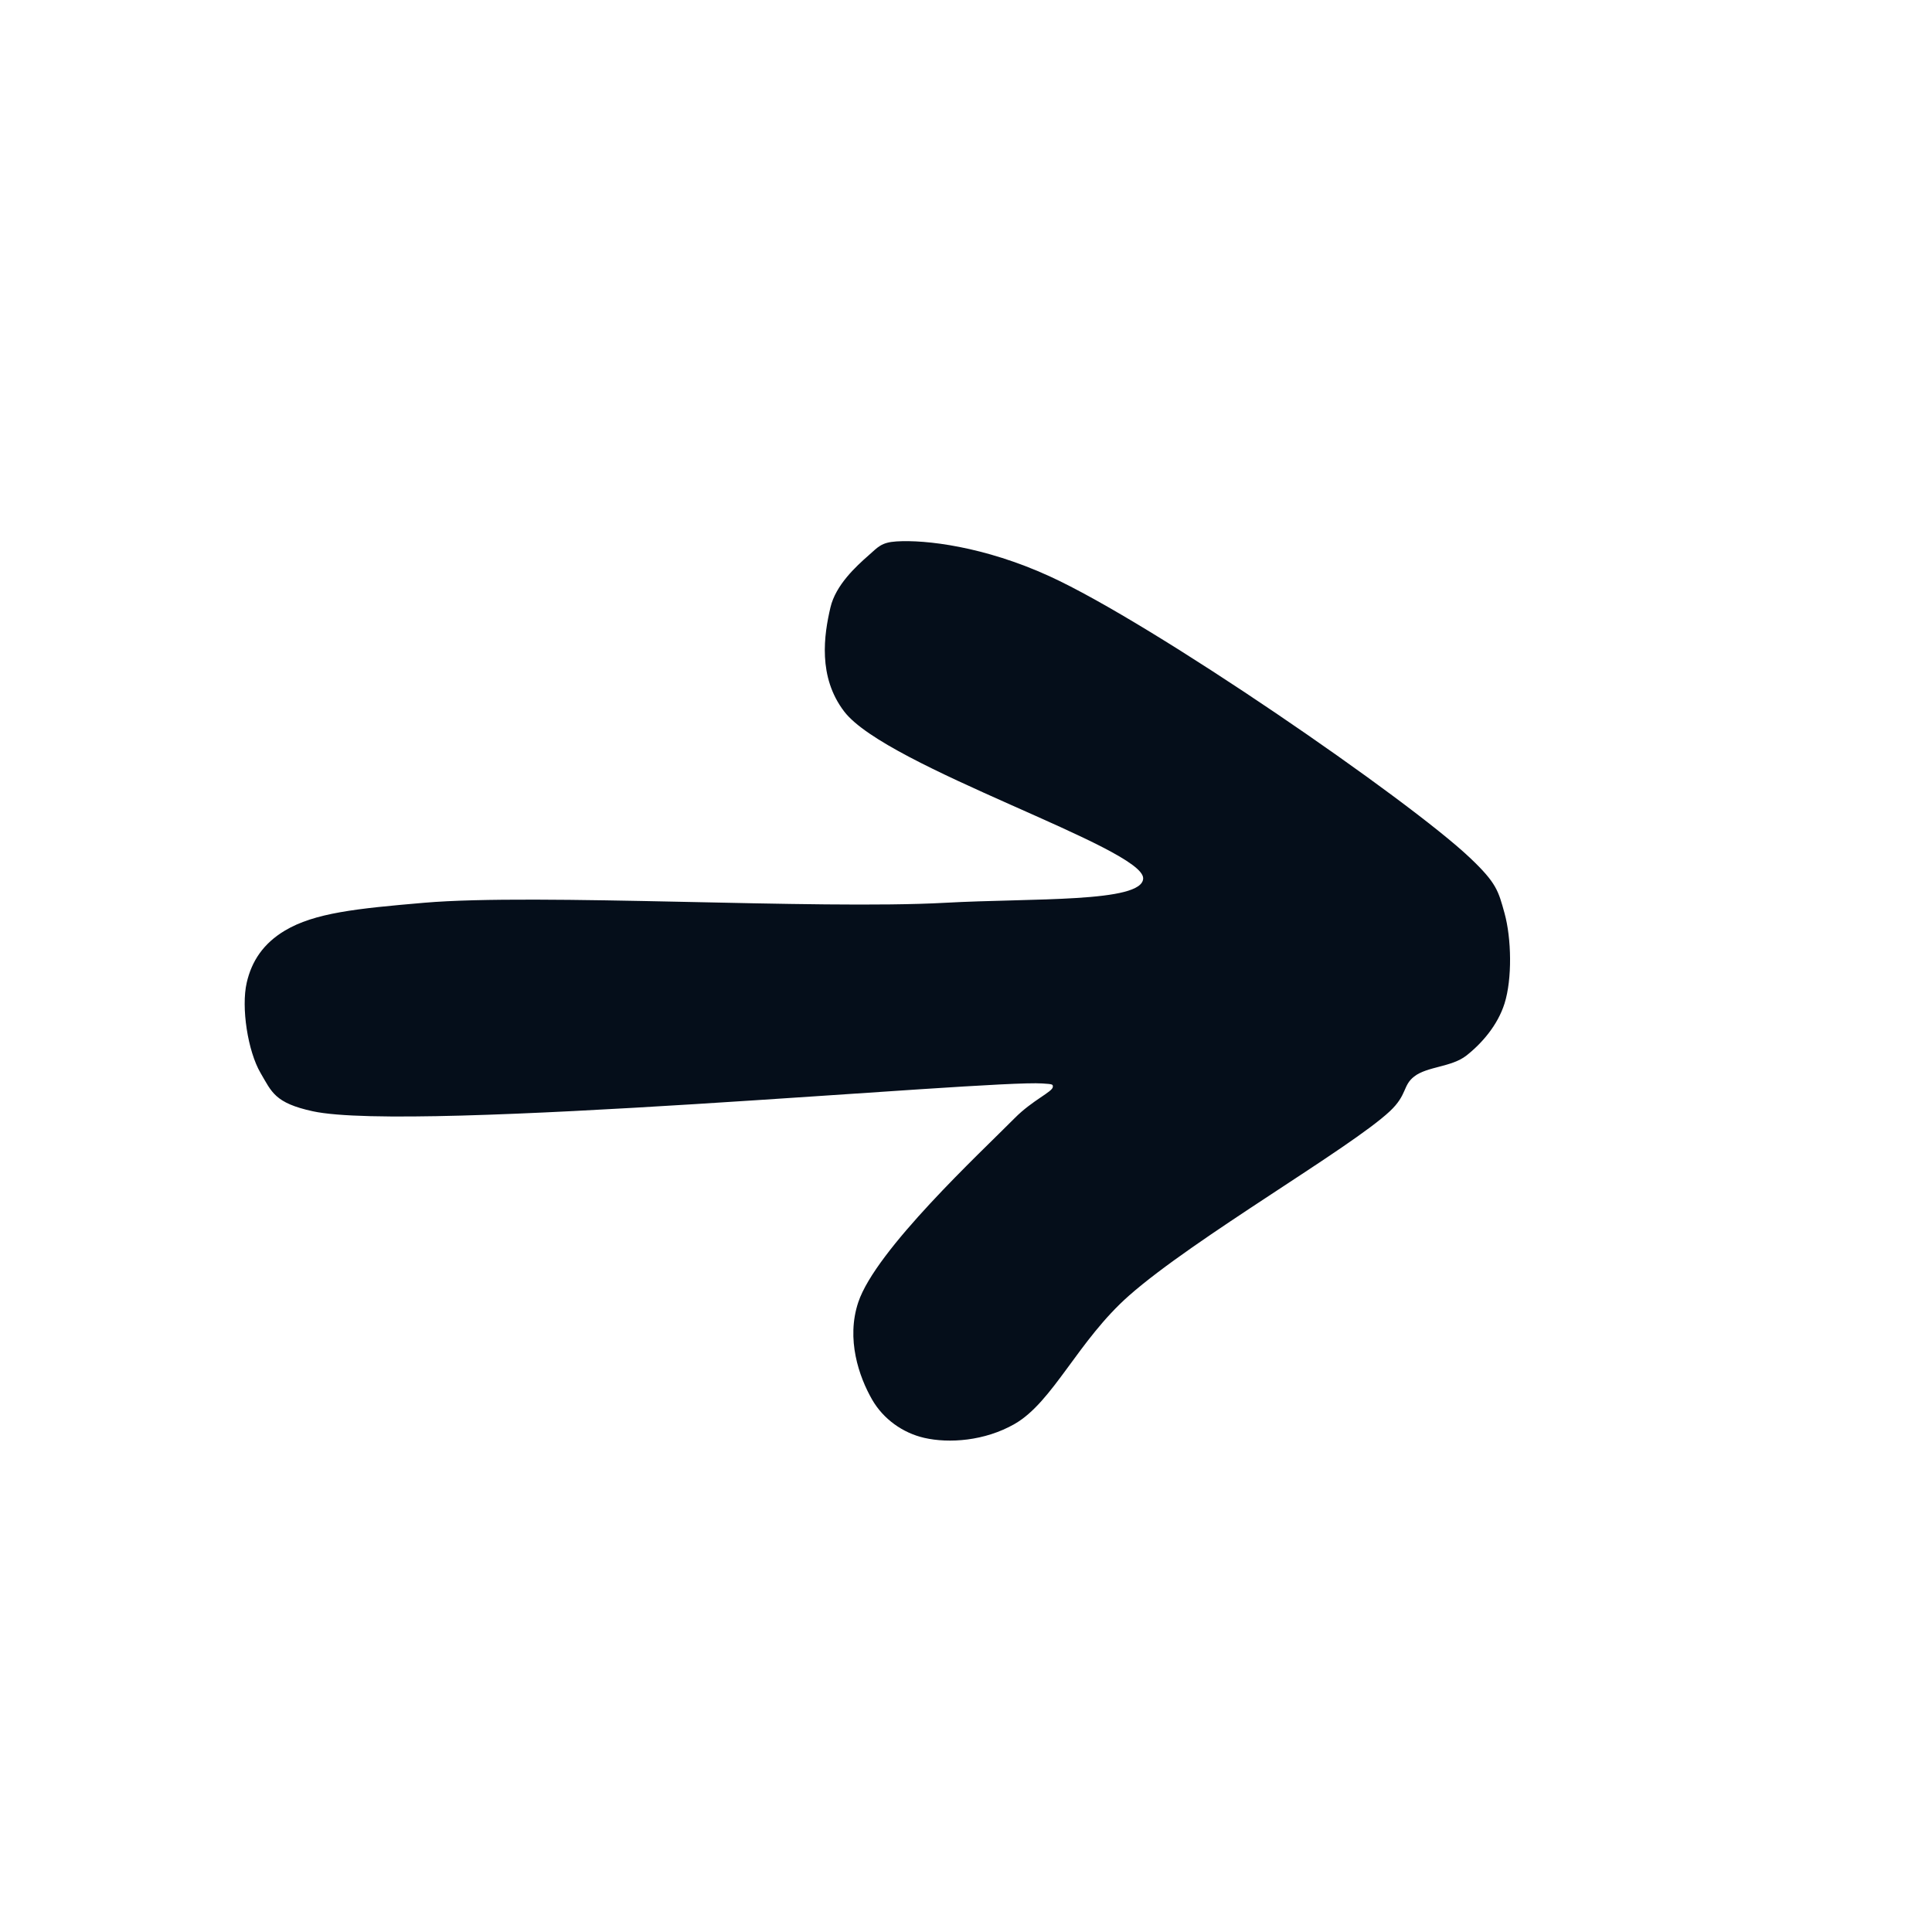 <?xml version="1.0" encoding="utf-8"?>
<svg xmlns="http://www.w3.org/2000/svg" viewBox="0 0 50 50" width="50px" height="50px" xmlns:bx="https://boxy-svg.com"><defs><bx:export><bx:file format="svg"/></bx:export></defs><path stroke="rgb(255,0,0)" opacity="0.984" d="M 23.2 14.012 C 23.954 13.964 25.472 14.142 27.157 14.911 C 29.849 16.14 36.456 20.698 38.037 22.195 C 38.736 22.856 38.777 23.058 38.937 23.633 C 39.118 24.288 39.138 25.334 38.937 25.971 C 38.761 26.529 38.352 27.004 37.947 27.32 C 37.565 27.619 36.935 27.598 36.599 27.86 C 36.298 28.094 36.424 28.333 35.969 28.759 C 34.95 29.714 30.922 32.031 29.225 33.525 C 27.899 34.692 27.255 36.281 26.258 36.852 C 25.483 37.296 24.558 37.358 23.92 37.212 C 23.363 37.084 22.861 36.726 22.571 36.223 C 22.228 35.627 21.895 34.655 22.211 33.705 C 22.664 32.344 25.384 29.822 26.258 28.939 C 26.721 28.471 27.236 28.26 27.247 28.13 C 27.253 28.058 27.237 28.058 26.977 28.04 C 25.581 27.942 10.684 29.324 8.093 28.759 C 7.111 28.545 7.033 28.262 6.744 27.77 C 6.412 27.205 6.238 26.071 6.385 25.432 C 6.512 24.876 6.814 24.417 7.374 24.083 C 8.141 23.626 9.223 23.514 10.971 23.364 C 13.912 23.11 21.145 23.547 24.459 23.364 C 26.716 23.239 29.566 23.368 29.585 22.734 C 29.608 21.948 22.96 19.858 21.851 18.418 C 21.16 17.519 21.326 16.426 21.492 15.72 C 21.628 15.14 22.156 14.656 22.481 14.371 C 22.723 14.159 22.806 14.037 23.2 14.012 Z" style="fill-opacity: 1; fill-rule: nonzero; stroke: rgb(5, 14, 26); stroke-dasharray: none; stroke-dashoffset: 0px; stroke-linecap: butt; stroke-linejoin: miter; stroke-miterlimit: 4; stroke-opacity: 1; paint-order: normal; vector-effect: none; opacity: 1; mix-blend-mode: normal; isolation: auto; stroke-width: 0px; fill: rgb(5, 14, 26);"/></svg>